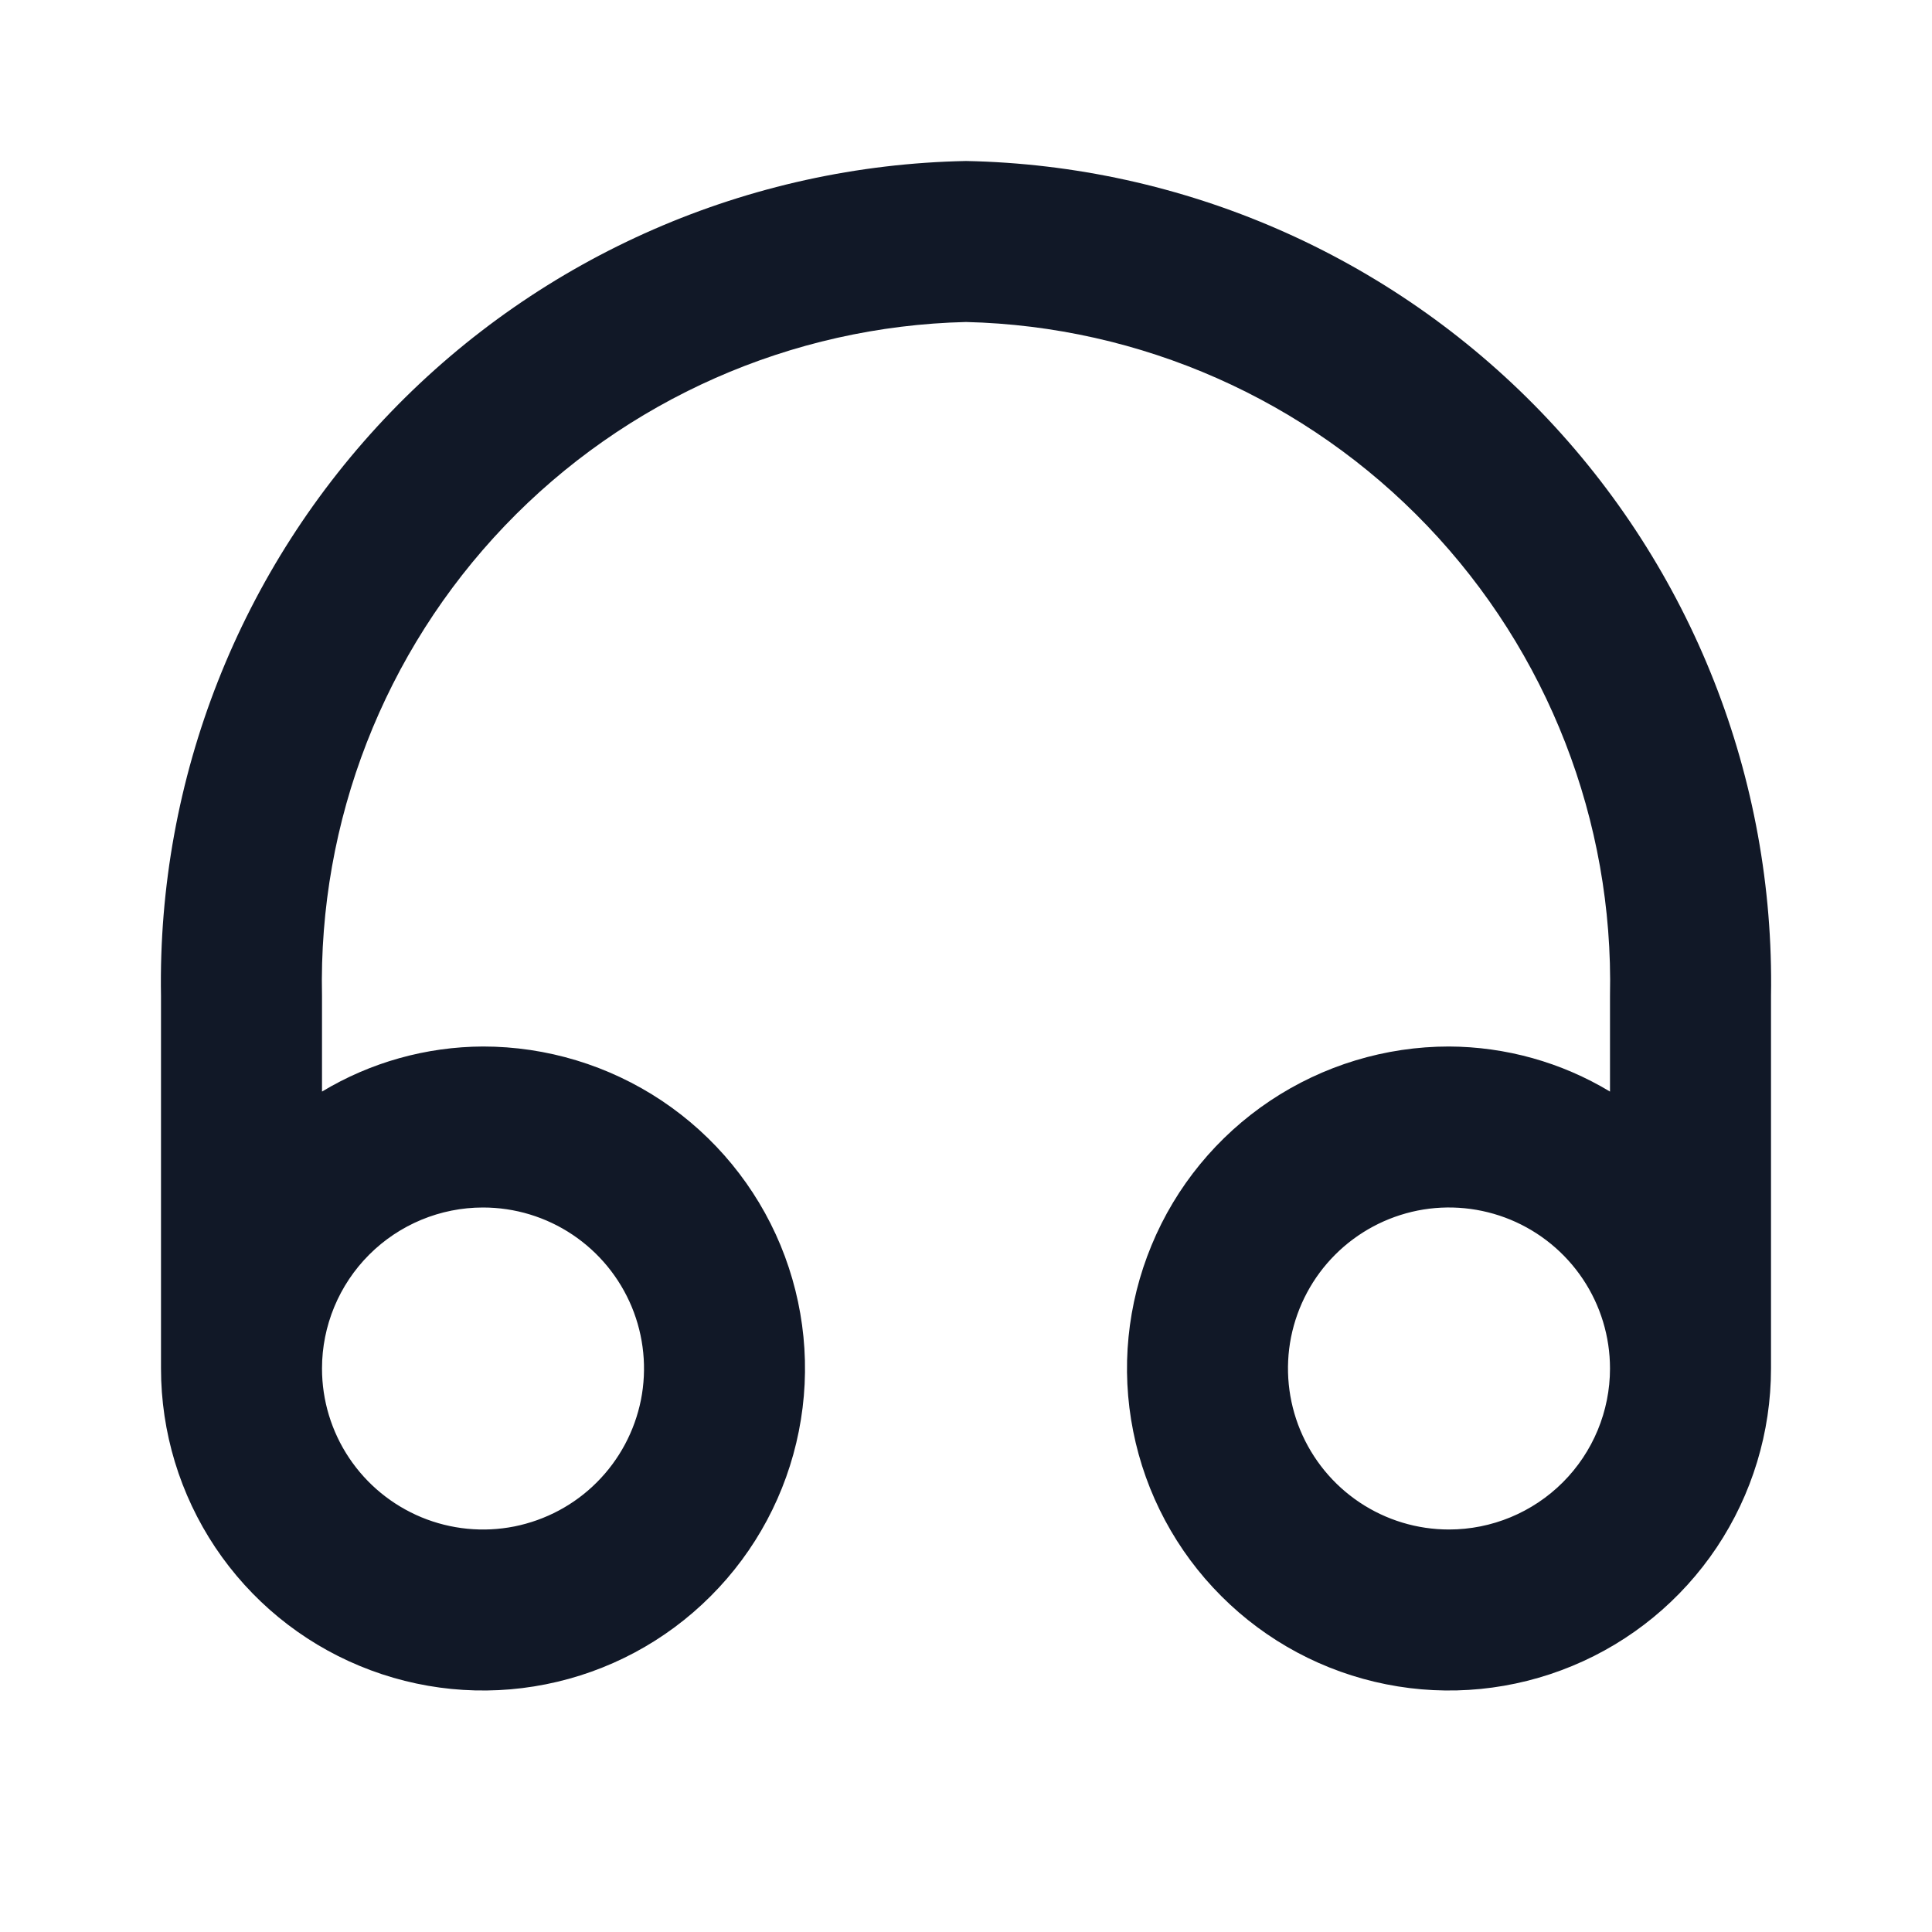 <svg width="24" height="24" viewBox="0 0 24 24" fill="none" xmlns="http://www.w3.org/2000/svg">
<g clip-path="url(#clip0_1_4851)">
<path d="M12 2C9.3 2.053 6.731 3.174 4.856 5.118C2.982 7.062 1.954 9.67 2 12.37V17C2 17.791 2.235 18.564 2.674 19.222C3.114 19.88 3.738 20.393 4.469 20.695C5.2 20.998 6.004 21.078 6.78 20.923C7.556 20.769 8.269 20.388 8.828 19.828C9.388 19.269 9.769 18.556 9.923 17.78C10.078 17.004 9.998 16.2 9.696 15.469C9.393 14.738 8.88 14.114 8.222 13.674C7.564 13.235 6.791 13 6 13C5.295 13.003 4.604 13.196 4 13.56V12.37C3.954 10.2 4.771 8.101 6.27 6.532C7.77 4.963 9.83 4.052 12 4C14.17 4.052 16.23 4.963 17.73 6.532C19.229 8.101 20.046 10.2 20 12.37V13.56C19.396 13.196 18.705 13.003 18 13C17.209 13 16.436 13.235 15.778 13.674C15.12 14.114 14.607 14.738 14.305 15.469C14.002 16.2 13.922 17.004 14.077 17.78C14.231 18.556 14.612 19.269 15.172 19.828C15.731 20.388 16.444 20.769 17.22 20.923C17.996 21.078 18.8 20.998 19.531 20.695C20.262 20.393 20.886 19.88 21.326 19.222C21.765 18.564 22 17.791 22 17V12.37C22.046 9.67 21.018 7.062 19.144 5.118C17.269 3.174 14.7 2.053 12 2ZM6 15C6.396 15 6.782 15.117 7.111 15.337C7.44 15.557 7.696 15.869 7.848 16.235C7.999 16.6 8.039 17.002 7.962 17.39C7.884 17.778 7.694 18.134 7.414 18.414C7.135 18.694 6.778 18.884 6.39 18.962C6.002 19.039 5.6 18.999 5.235 18.848C4.869 18.696 4.557 18.44 4.337 18.111C4.117 17.782 4 17.396 4 17C4 16.47 4.211 15.961 4.586 15.586C4.961 15.211 5.47 15 6 15ZM18 19C17.604 19 17.218 18.883 16.889 18.663C16.56 18.443 16.304 18.131 16.152 17.765C16.001 17.4 15.961 16.998 16.038 16.61C16.116 16.222 16.306 15.866 16.586 15.586C16.866 15.306 17.222 15.116 17.61 15.038C17.998 14.961 18.4 15.001 18.765 15.152C19.131 15.304 19.443 15.56 19.663 15.889C19.883 16.218 20 16.604 20 17C20 17.53 19.789 18.039 19.414 18.414C19.039 18.789 18.53 19 18 19Z" fill="#111827"/>
</g>
<defs>
<clipPath id="clip0_1_4851">
<rect width="24" height="24" fill="white"/>
</clipPath>
</defs>
</svg>
